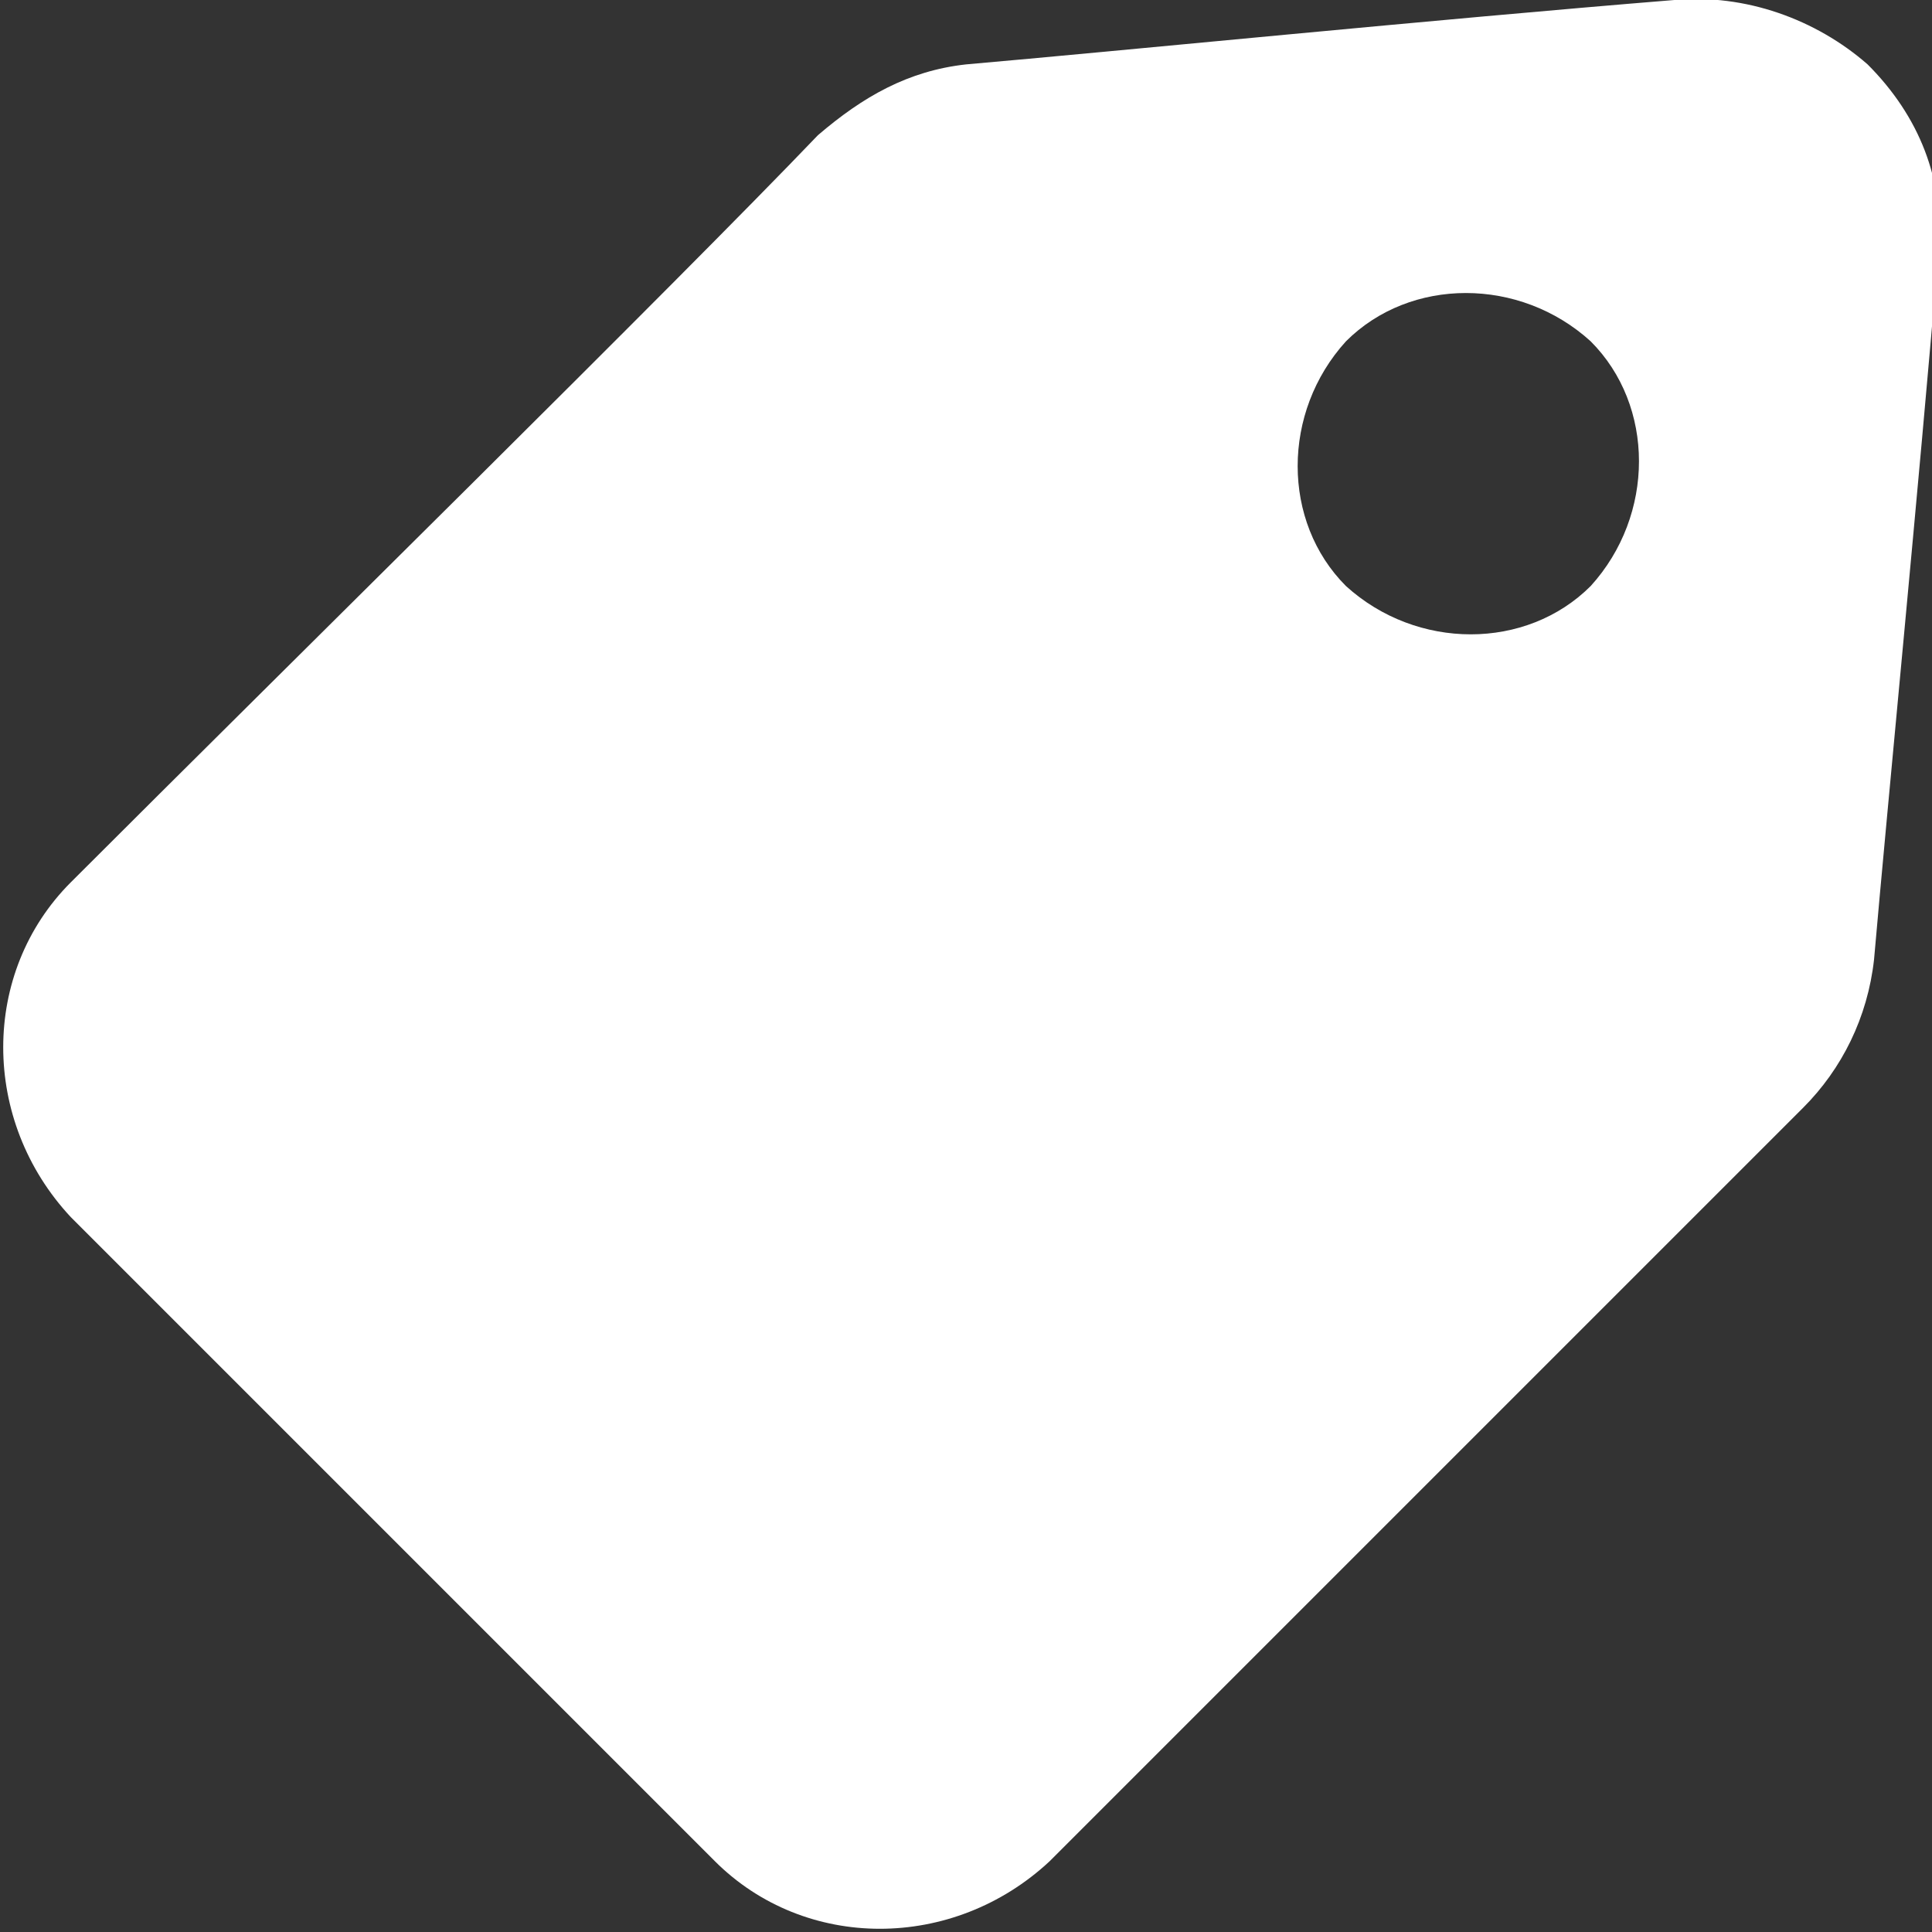 <?xml version="1.0" encoding="utf-8"?>
<!-- Generator: Adobe Illustrator 22.1.0, SVG Export Plug-In . SVG Version: 6.00 Build 0)  -->
<svg version="1.1" id="Layer_1" xmlns="http://www.w3.org/2000/svg" xmlns:xlink="http://www.w3.org/1999/xlink" x="0px" y="0px"
	 viewBox="0 0 30 30" style="enable-background:new 0 0 30 30;" xml:space="preserve">
<rect x="0" y="0" width="30" height="30" fill="#333333" stroke="none"/>
<desc>Created with Sketch.</desc>
<g id="Page-1">
	<path fill="#ffffff" id="Shape" d="M1.1,13.7c-1.4,1.4-1.4,3.7,0,5.2c2.8,2.8,7.2,7.2,10,10c1.4,1.4,3.7,1.4,5.2,0c3.4-3.4,9.4-9.4,11.7-11.7
		c0.6-0.6,1-1.4,1.1-2.3c0.2-2.3,0.7-7.4,1-11c0.1-1.1-0.3-2.1-1.1-2.9C28.2,0.3,27.1-0.1,26,0c-3.7,0.3-8.7,0.8-11,1
		c-0.9,0.1-1.6,0.5-2.3,1.1C10.5,4.4,4.5,10.3,1.1,13.7z M24.7,5.3c1,1,1,2.7,0,3.8c-1,1-2.7,1-3.8,0c-1-1-1-2.7,0-3.8
		C21.9,4.3,23.6,4.3,24.7,5.3z"/>
</g>
</svg>

